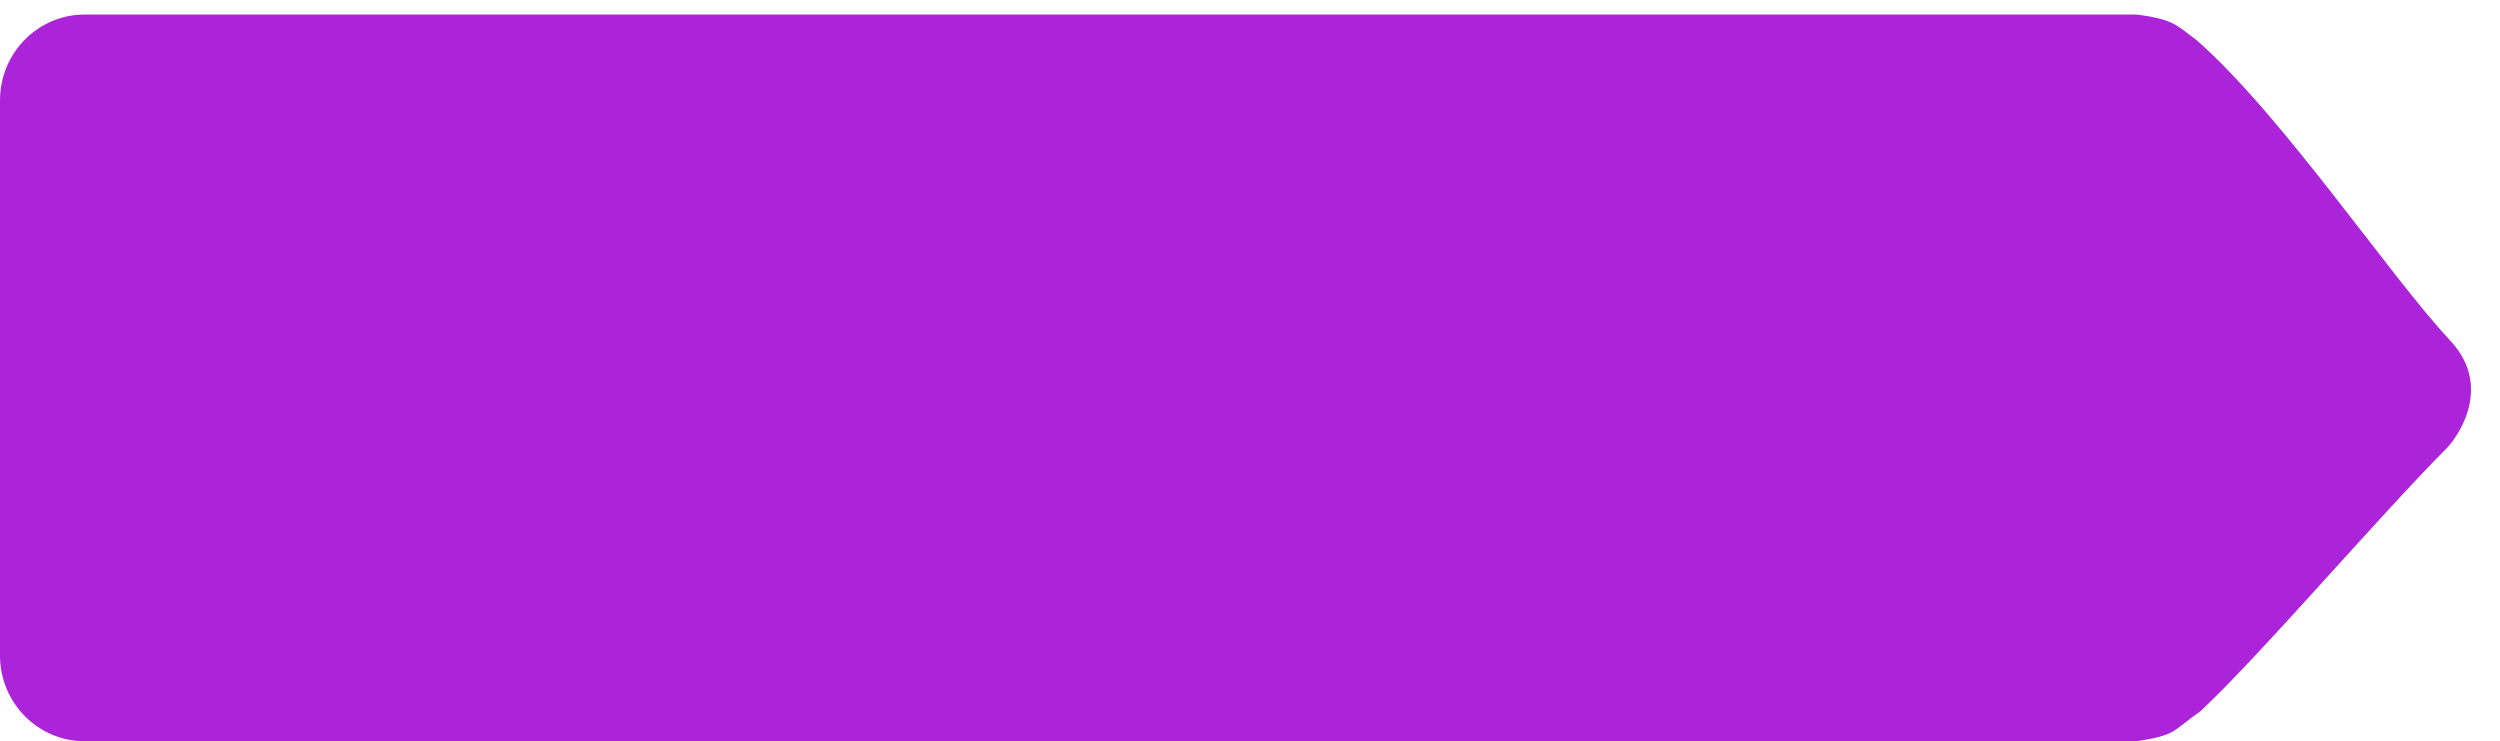 <?xml version="1.0" encoding="utf-8"?>
<!DOCTYPE svg PUBLIC "-//W3C//DTD SVG 1.1//EN" "http://www.w3.org/Graphics/SVG/1.1/DTD/svg11.dtd">
<svg version="1.1" baseProfile="full"
 xmlns="http://www.w3.org/2000/svg"
 xmlns:xlink="http://www.w3.org/1999/xlink"
 xmlns:ev="http://www.w3.org/2001/xml-events" 
  height="51px" 
  width="172px" 
>
<path fill="rgb( 172, 36, 217 )"
 d="M146.957,0.999 C128.949,0.999 5.832,0.999 5.832,0.999 C2.611,0.999 0,3.641 0,6.901 C0,6.901 0,45.097 0,45.097 C0,48.356 2.611,50.999 5.832,50.999 C5.832,50.999 129.108,50.999 146.991,50.999 C149.783,50.577 149.455,50.274 151.361,48.956 C155.307,45.31 163.585,35.61 168.405,30.761 C168.693,30.472 171.768,26.815 168.547,23.397 C164.521,19.125 157.034,7.952 151.147,2.778 C149.827,1.828 149.642,1.315 146.957,0.999 Z "/>
</svg>
